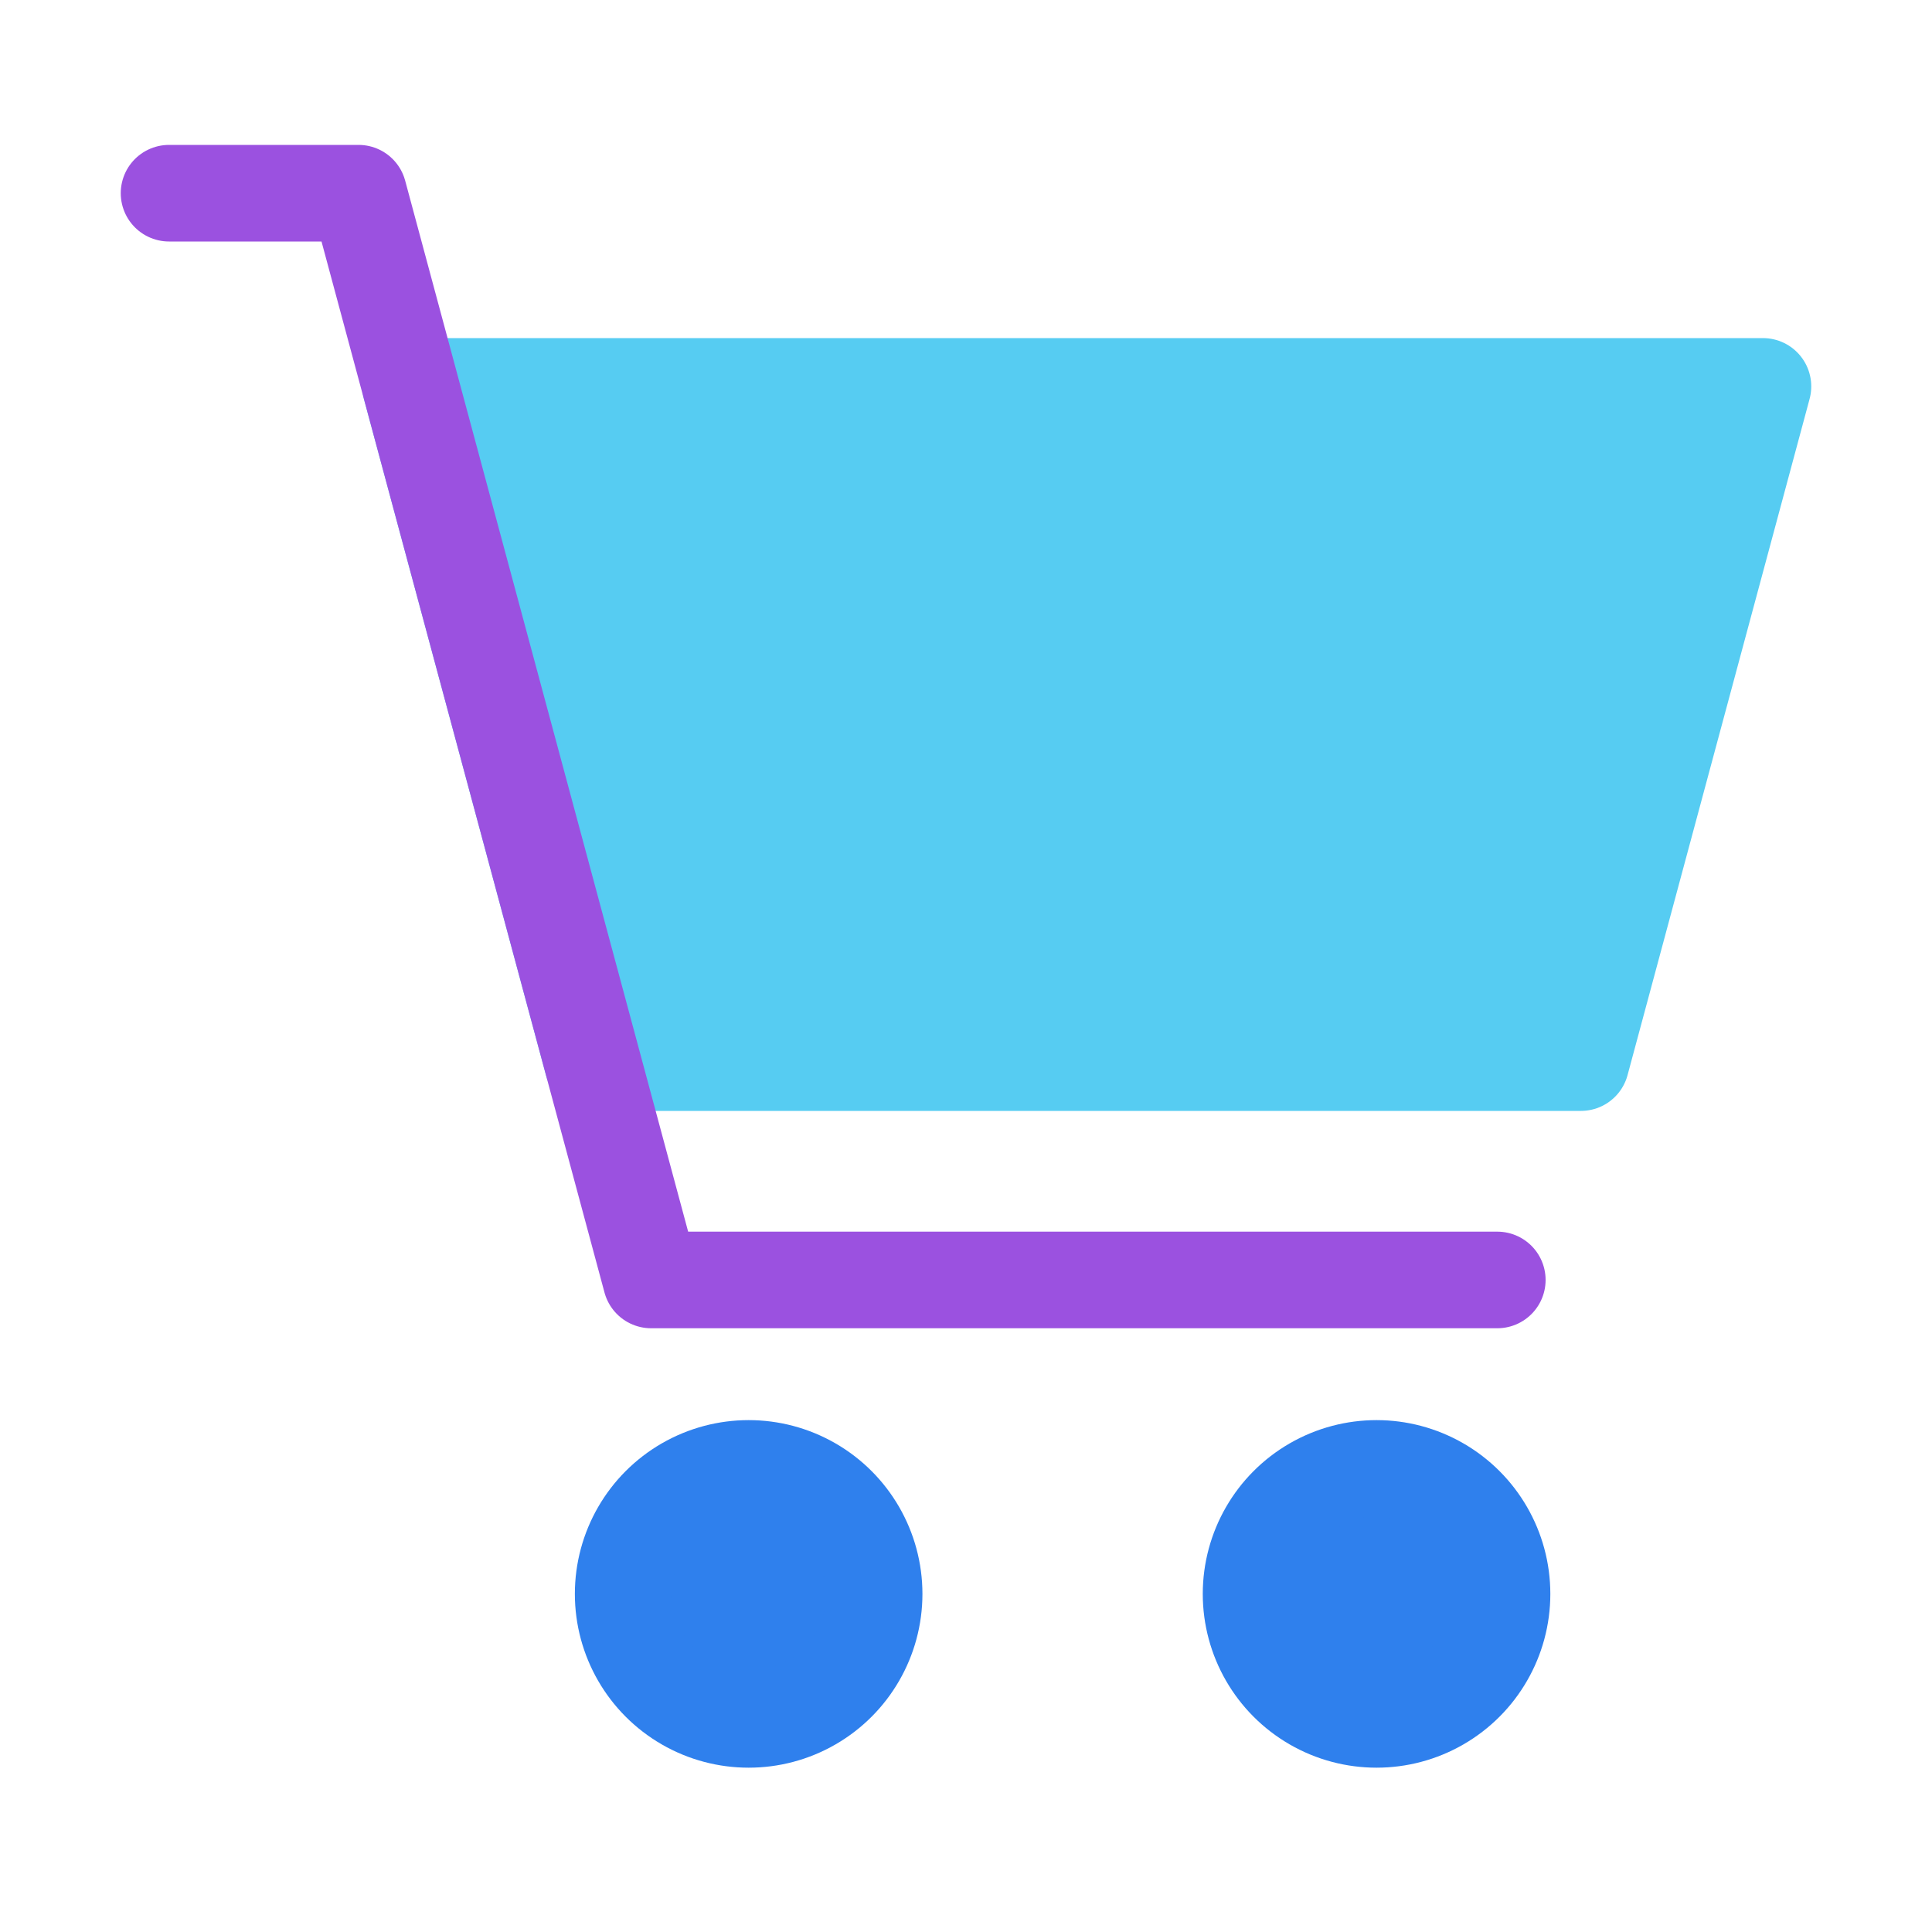 <svg viewBox="0 0 80 80" fill="none">
  <path d="M65.462 44L73 16H17L24.538 44H65.462Z" fill="#56CCF2" stroke="#56CCF2" stroke-width="4" stroke-linecap="round" stroke-linejoin="round" />
  <path d="M7 8H14.846L26.962 53H62" stroke="#9B51E0" stroke-width="4" stroke-linecap="round" stroke-linejoin="round" />
  <path d="M28.402 61.5C30.01 60.572 31.99 60.572 33.598 61.5C35.206 62.428 36.196 64.144 36.196 66C36.196 67.856 35.206 69.572 33.598 70.5C31.99 71.428 30.01 71.428 28.402 70.5C26.794 69.572 25.804 67.856 25.804 66C25.804 64.144 26.794 62.428 28.402 61.5Z" fill="#2F80ED" stroke="#2F80ED" stroke-width="4" stroke-linecap="round" stroke-linejoin="round" />
  <path d="M54.402 61.5C56.01 60.572 57.99 60.572 59.598 61.5C61.206 62.428 62.196 64.144 62.196 66C62.196 67.856 61.206 69.572 59.598 70.5C57.99 71.428 56.01 71.428 54.402 70.5C52.794 69.572 51.804 67.856 51.804 66C51.804 64.144 52.794 62.428 54.402 61.5Z" fill="#2F80ED" stroke="#2F80ED" stroke-width="4" stroke-linecap="round" stroke-linejoin="round" />
</svg>